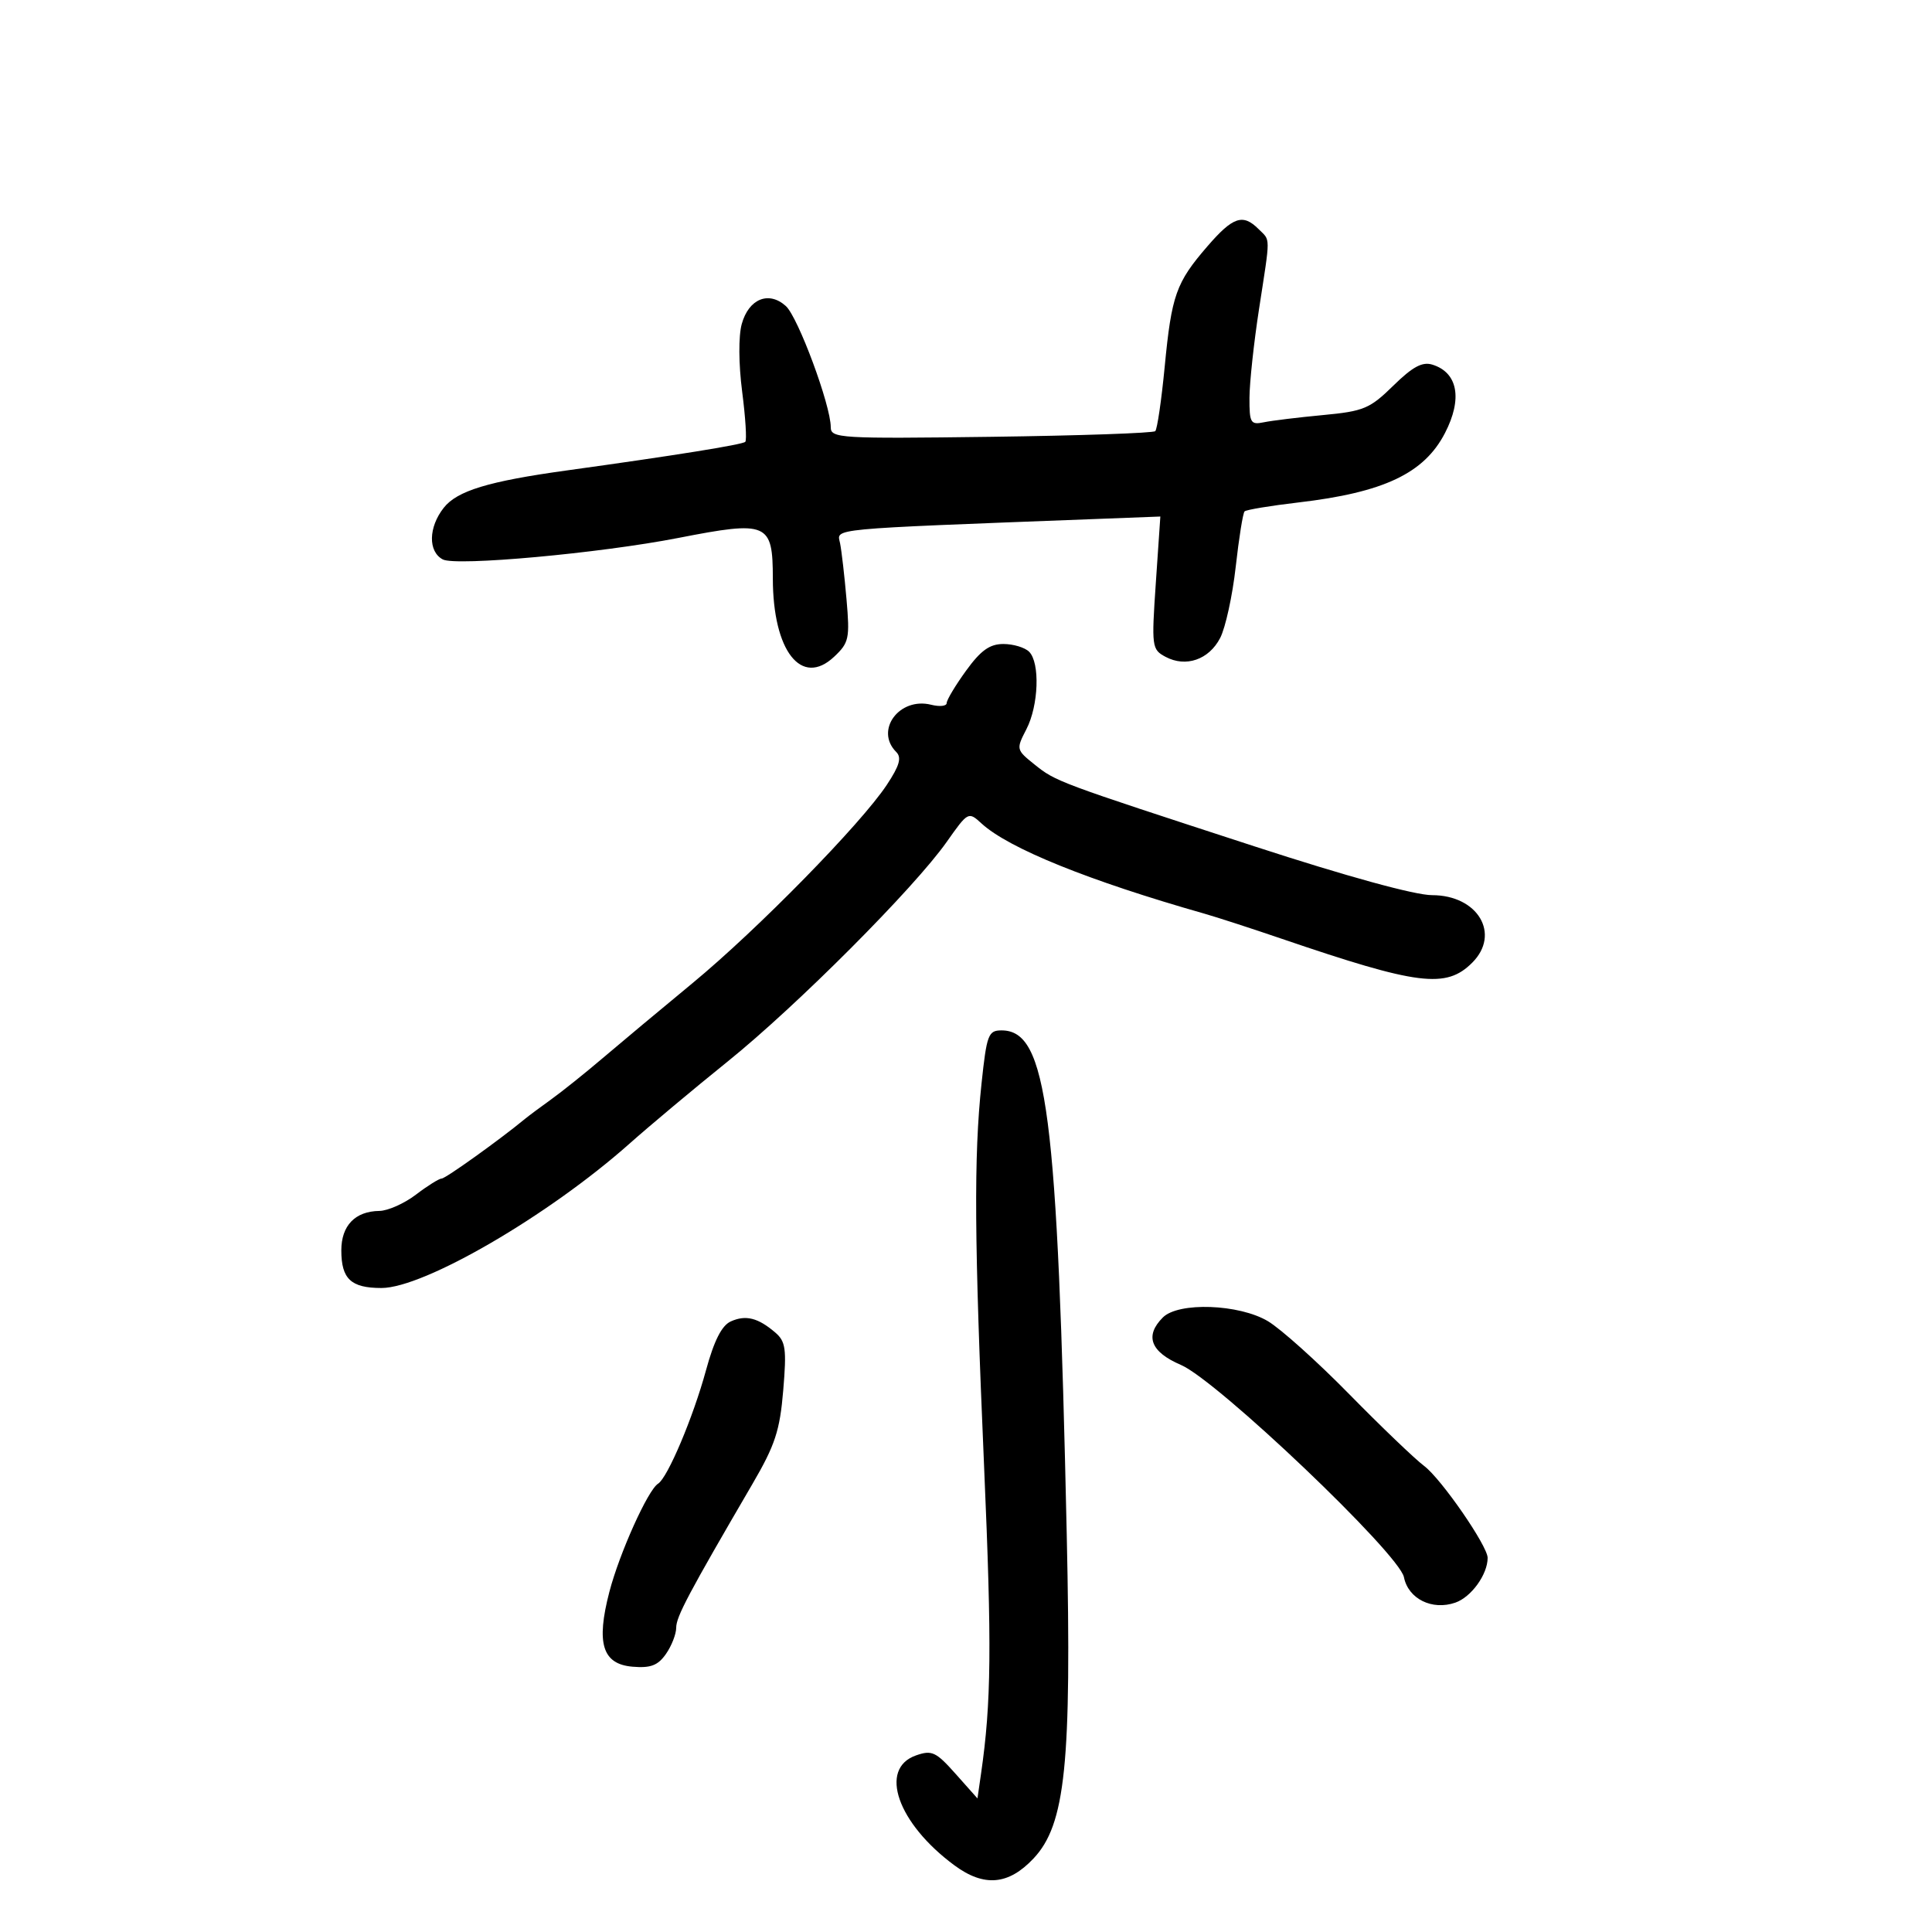 <svg xmlns="http://www.w3.org/2000/svg" width="300" height="300" viewBox="0 0 300 300" version="1.1">
	<path d="M 187.482 38.250 C 182.611 43.885, 181.925 45.818, 180.853 56.946 C 180.352 62.141, 179.693 66.641, 179.389 66.946 C 179.085 67.251, 167.623 67.647, 153.918 67.827 C 130.351 68.136, 129 68.055, 129 66.330 C 129 62.932, 123.924 49.241, 122.028 47.525 C 119.378 45.127, 116.261 46.395, 115.180 50.309 C 114.661 52.191, 114.687 56.512, 115.243 60.825 C 115.763 64.851, 115.980 68.353, 115.727 68.607 C 115.290 69.044, 104.631 70.752, 88 73.051 C 75.856 74.729, 70.980 76.210, 68.905 78.848 C 66.523 81.876, 66.451 85.636, 68.750 86.866 C 70.776 87.951, 93.137 85.911, 105.338 83.530 C 119.228 80.819, 119.995 81.148, 120.006 89.832 C 120.019 101.095, 124.446 106.748, 129.519 101.982 C 131.834 99.808, 131.976 99.149, 131.447 93.067 C 131.134 89.455, 130.683 85.534, 130.445 84.354 C 129.974 82.011, 127.931 82.205, 169.839 80.602 L 180.178 80.206 179.476 90.508 C 178.798 100.456, 178.850 100.849, 180.980 101.989 C 184.133 103.676, 187.721 102.439, 189.467 99.064 C 190.294 97.465, 191.380 92.493, 191.881 88.016 C 192.382 83.538, 193.001 79.665, 193.257 79.409 C 193.513 79.153, 197.273 78.529, 201.611 78.022 C 214.881 76.470, 221.135 73.508, 224.376 67.240 C 227.123 61.927, 226.373 57.853, 222.422 56.622 C 220.858 56.135, 219.356 56.943, 216.351 59.888 C 212.708 63.460, 211.752 63.859, 205.429 64.452 C 201.618 64.810, 197.488 65.313, 196.250 65.570 C 194.193 65.998, 194.002 65.672, 194.018 61.769 C 194.028 59.421, 194.695 53.225, 195.500 48 C 197.298 36.334, 197.304 37.447, 195.429 35.571 C 192.993 33.136, 191.454 33.655, 187.482 38.250 M 150.006 104.150 C 148.353 106.433, 147 108.691, 147 109.169 C 147 109.647, 145.917 109.766, 144.593 109.434 C 139.655 108.195, 135.797 113.397, 139.160 116.760 C 140.039 117.639, 139.685 118.877, 137.695 121.885 C 133.685 127.944, 117.637 144.320, 107.537 152.659 C 102.567 156.763, 96.287 162.006, 93.581 164.311 C 90.876 166.615, 87.276 169.497, 85.581 170.715 C 83.887 171.933, 82.050 173.301, 81.500 173.756 C 77.634 176.952, 69.189 183, 68.592 183 C 68.193 183, 66.392 184.125, 64.589 185.500 C 62.786 186.875, 60.229 188.014, 58.906 188.032 C 55.144 188.082, 53 190.306, 53 194.160 C 53 198.596, 54.498 200, 59.229 200 C 65.848 200, 85.171 188.759, 97.734 177.598 C 100.905 174.781, 107.775 169.032, 113 164.823 C 123.701 156.202, 141.928 137.929, 146.996 130.741 C 150.329 126.015, 150.366 125.995, 152.426 127.881 C 156.638 131.737, 169.064 136.763, 187 141.867 C 188.925 142.415, 194.325 144.168, 199 145.763 C 220.231 153.006, 224.543 153.548, 228.608 149.483 C 233.061 145.030, 229.476 139, 222.374 139 C 219.713 139, 209.135 136.093, 194.779 131.417 C 164.100 121.424, 163.957 121.371, 160.624 118.696 C 157.794 116.424, 157.774 116.338, 159.374 113.243 C 161.281 109.556, 161.516 102.916, 159.800 101.200 C 159.140 100.540, 157.343 100, 155.806 100 C 153.680 100, 152.295 100.991, 150.006 104.150 M 152.411 168.250 C 151.199 179.660, 151.286 192.572, 152.816 227.875 C 154.020 255.660, 153.933 264.350, 152.341 275.379 L 151.781 279.258 148.383 275.439 C 145.337 272.015, 144.700 271.719, 142.242 272.578 C 136.387 274.624, 139.355 283.122, 148.205 289.652 C 152.800 293.042, 156.589 292.716, 160.473 288.597 C 165.451 283.319, 166.418 273.921, 165.644 238.319 C 164.211 172.436, 162.604 160, 155.521 160 C 153.461 160, 153.220 160.640, 152.411 168.250 M 180.571 204.571 C 177.707 207.436, 178.652 209.922, 183.376 211.947 C 189.027 214.369, 217.278 241.262, 218.005 244.911 C 218.675 248.274, 222.390 250.109, 225.987 248.855 C 228.464 247.991, 231 244.475, 231 241.905 C 231 240.051, 223.801 229.630, 221.138 227.631 C 219.687 226.541, 214.450 221.522, 209.500 216.478 C 204.550 211.433, 198.872 206.337, 196.882 205.153 C 192.393 202.482, 182.996 202.147, 180.571 204.571 M 113.472 205.192 C 112.070 205.825, 110.880 208.175, 109.618 212.804 C 107.628 220.100, 103.666 229.470, 102.185 230.386 C 100.607 231.361, 96.181 241.195, 94.621 247.190 C 92.541 255.186, 93.539 258.407, 98.221 258.805 C 101.029 259.043, 102.157 258.614, 103.405 256.832 C 104.282 255.580, 105 253.741, 105 252.747 C 105 251.043, 106.896 247.470, 116.857 230.400 C 120.355 224.404, 121.097 222.148, 121.619 215.900 C 122.159 209.444, 122 208.296, 120.369 206.902 C 117.696 204.617, 115.791 204.144, 113.472 205.192" stroke="none" fill="black" fill-rule="evenodd"/>
</svg>
